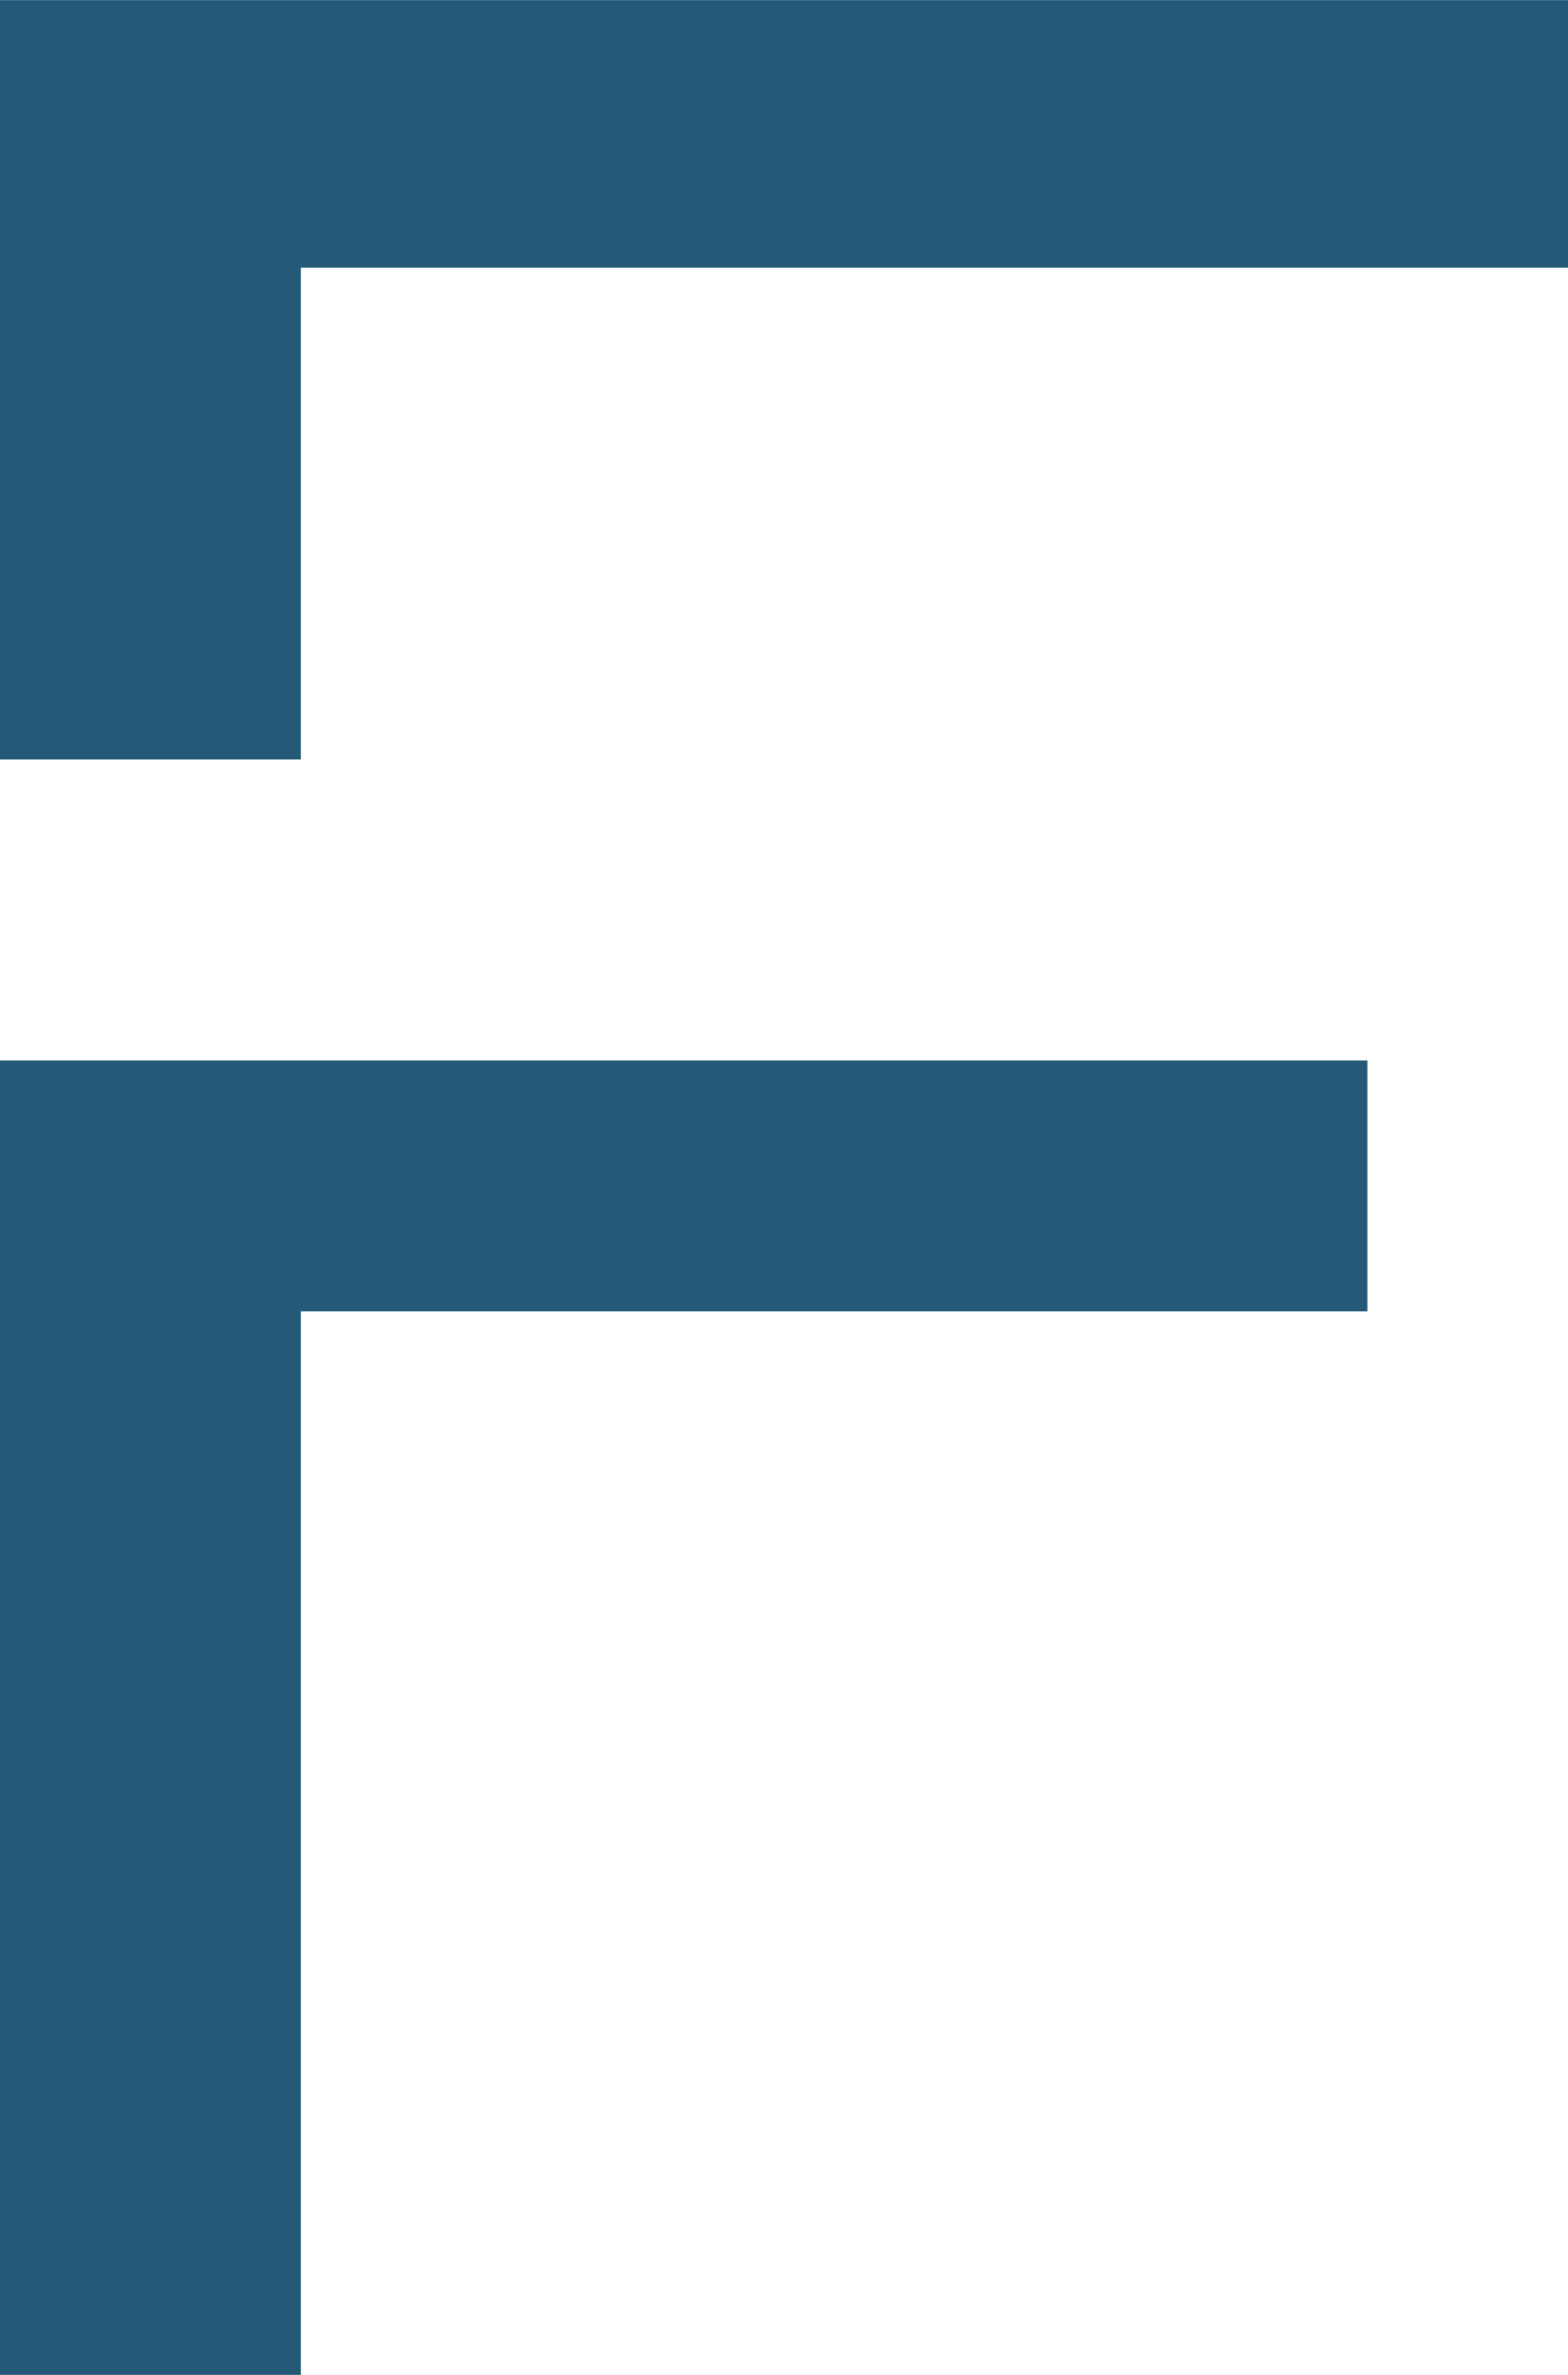 <svg xmlns:dc="http://purl.org/dc/elements/1.1/" xmlns:cc="http://creativecommons.org/ns#" xmlns:rdf="http://www.w3.org/1999/02/22-rdf-syntax-ns#" xmlns:svg="http://www.w3.org/2000/svg" xmlns="http://www.w3.org/2000/svg" xmlns:xlink="http://www.w3.org/1999/xlink" id="svg172862" version="1.1" viewBox="235.46 341.19 56.39 85.37">      <defs id="defs172866"/>   <linearGradient spreadMethod="pad" y2="30%" x2="-10%" y1="120%" x1="30%" id="3d_gradient2-logo-408650cf-d156-4389-b5a6-05be3bbea1e0" fill="#FFFFFF">     <stop id="stop172843" stop-opacity="1" stop-color="#ffffff" offset="0%" fill="#FFFFFF"/>     <stop id="stop172845" stop-opacity="1" stop-color="#000000" offset="100%" fill="#FFFFFF"/>   </linearGradient>   <linearGradient gradientTransform="rotate(-30)" spreadMethod="pad" y2="30%" x2="-10%" y1="120%" x1="30%" id="3d_gradient3-logo-408650cf-d156-4389-b5a6-05be3bbea1e0" fill="#FFFFFF">     <stop id="stop172848" stop-opacity="1" stop-color="#ffffff" offset="0%" fill="#FFFFFF"/>     <stop id="stop172850" stop-opacity="1" stop-color="#cccccc" offset="50%" fill="#FFFFFF"/>     <stop id="stop172852" stop-opacity="1" stop-color="#000000" offset="100%" fill="#FFFFFF"/>   </linearGradient>   <g id="logo-group" fill="#FFFFFF">     <image xlink:href="" id="container" x="272" y="144" width="480" height="480" style="display: none;" transform="translate(0 0)" fill="#FFFFFF"/>     <g id="logo-center" transform="translate(0 0)" fill="#FFFFFF">       <image xlink:href="" id="icon_container" style="display: none;" x="0" y="0" fill="#FFFFFF"/>       <g id="slogan" style="font-style:oblique;font-weight:normal;font-size:32px;line-height:1;font-family:'Fira Sans Condensed';font-variant-ligatures:none;text-align:center;text-anchor:middle" transform="translate(0 0)" fill="#FFFFFF"/>       <g id="title" style="font-style:normal;font-weight:500;font-size:72px;line-height:1;font-family:'Raleway Medium Alt1';font-variant-ligatures:none;text-align:center;text-anchor:middle" transform="translate(0 0)" fill="#FFFFFF">         <path id="path172871" style="font-style:normal;font-weight:500;font-size:72px;line-height:1;font-family:'Raleway Medium Alt1';font-variant-ligatures:none;text-align:center;text-anchor:middle" d="m 385.581,0 h 6.48 v -22.896 h 22.968 v -5.4 h -29.448 z m 0,-51.12 v 16.344 h 6.48 V -45.36 h 27.288 v -5.76 z" stroke-width="0px" stroke-linejoin="miter" stroke-miterlimit="2" fill="#245A77" stroke="#245A77" transform="translate(0 325.085) translate(235.458 16.11) scale(1.67) translate(-385.581 51.12)"/>                                                    </g>       <image xlink:href="" id="icon" style="display: none;" x="0" y="0" fill="#FFFFFF"/>     </g>   </g> </svg>